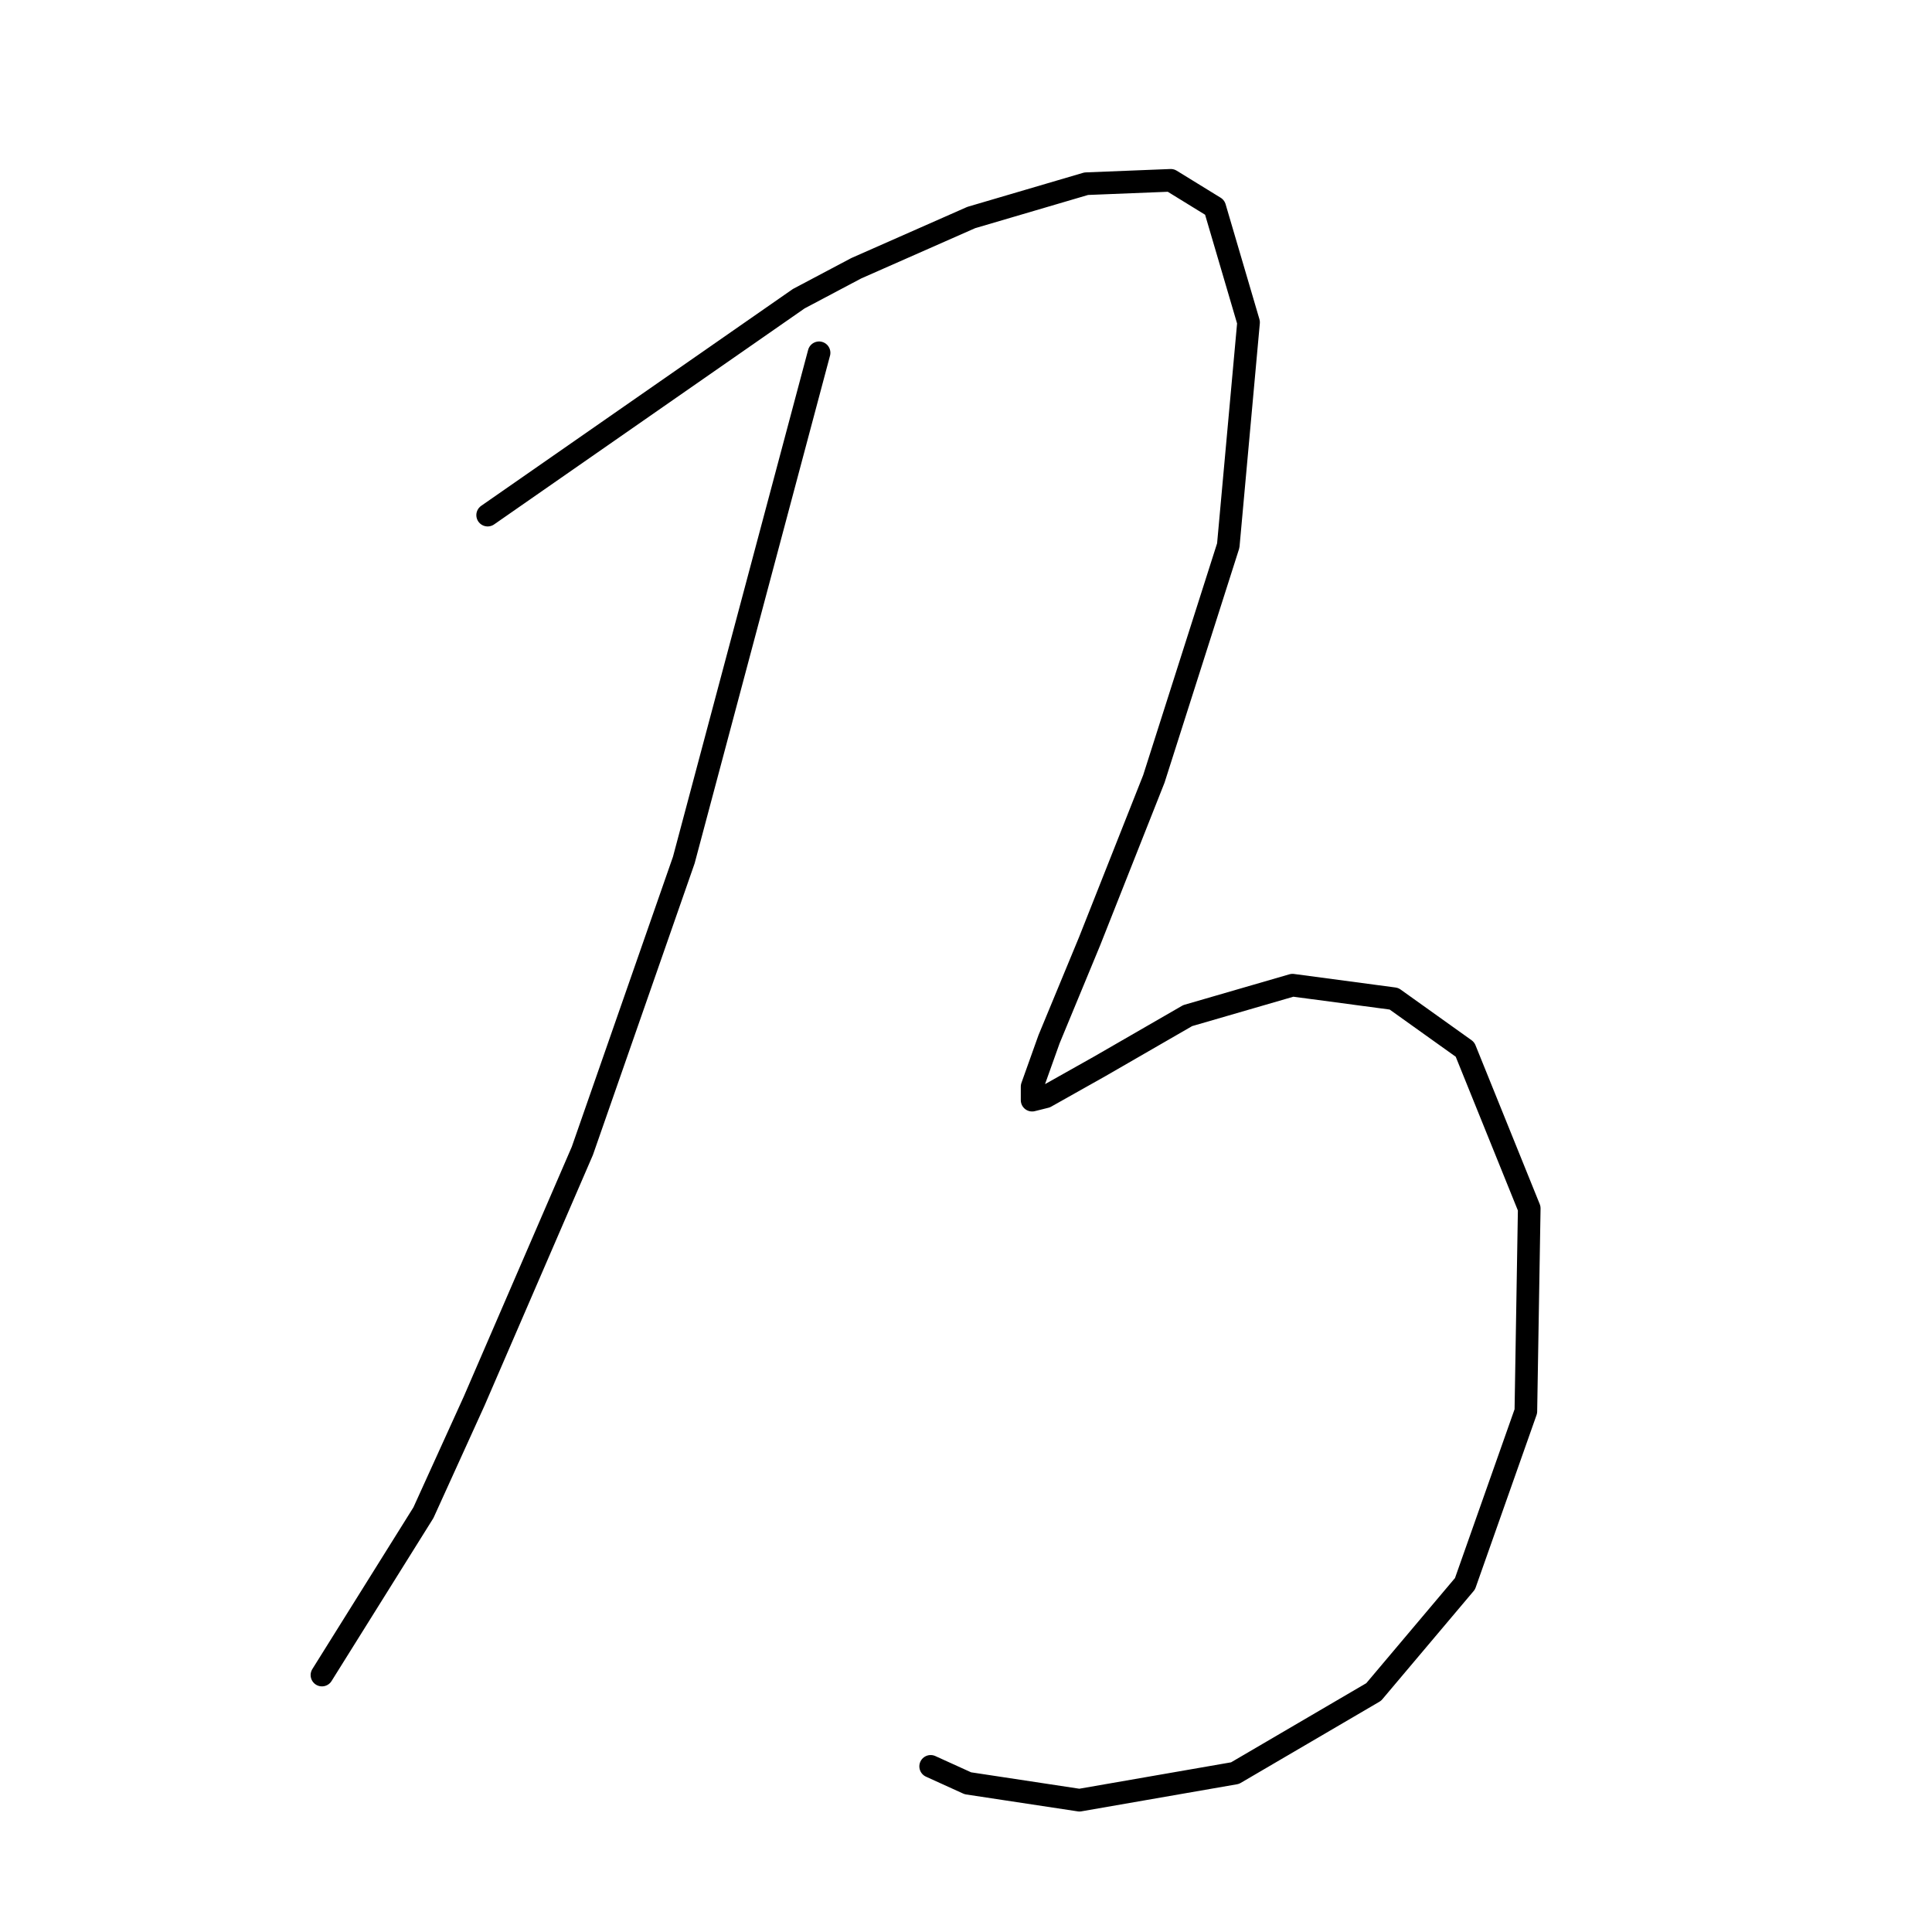 <?xml version="1.0" standalone="no"?>
    <svg width="256" height="256" xmlns="http://www.w3.org/2000/svg" version="1.1">
    <polyline stroke="black" stroke-width="3" stroke-linecap="round" fill="transparent" stroke-linejoin="round" points="108.531 46.747 99.569 80.354 90.607 113.962 77.164 152.499 62.824 185.658 56.103 200.445 42.66 221.954 42.66 221.954 " />
        <polyline stroke="black" stroke-width="3" stroke-linecap="round" fill="transparent" stroke-linejoin="round" points="64.617 68.256 85.229 53.916 105.842 39.577 113.46 35.544 128.695 28.823 143.931 24.342 155.133 23.894 160.958 27.478 165.439 42.714 162.751 72.288 152.893 103.207 144.379 124.716 139.001 137.711 136.761 143.985 136.761 145.777 138.553 145.329 145.723 141.296 157.374 134.574 171.265 130.542 184.708 132.334 194.118 139.055 202.632 160.116 202.184 187.002 194.118 209.855 182.019 224.195 163.647 234.949 143.034 238.534 128.247 236.293 123.318 234.053 123.318 234.053 " />
        </svg>